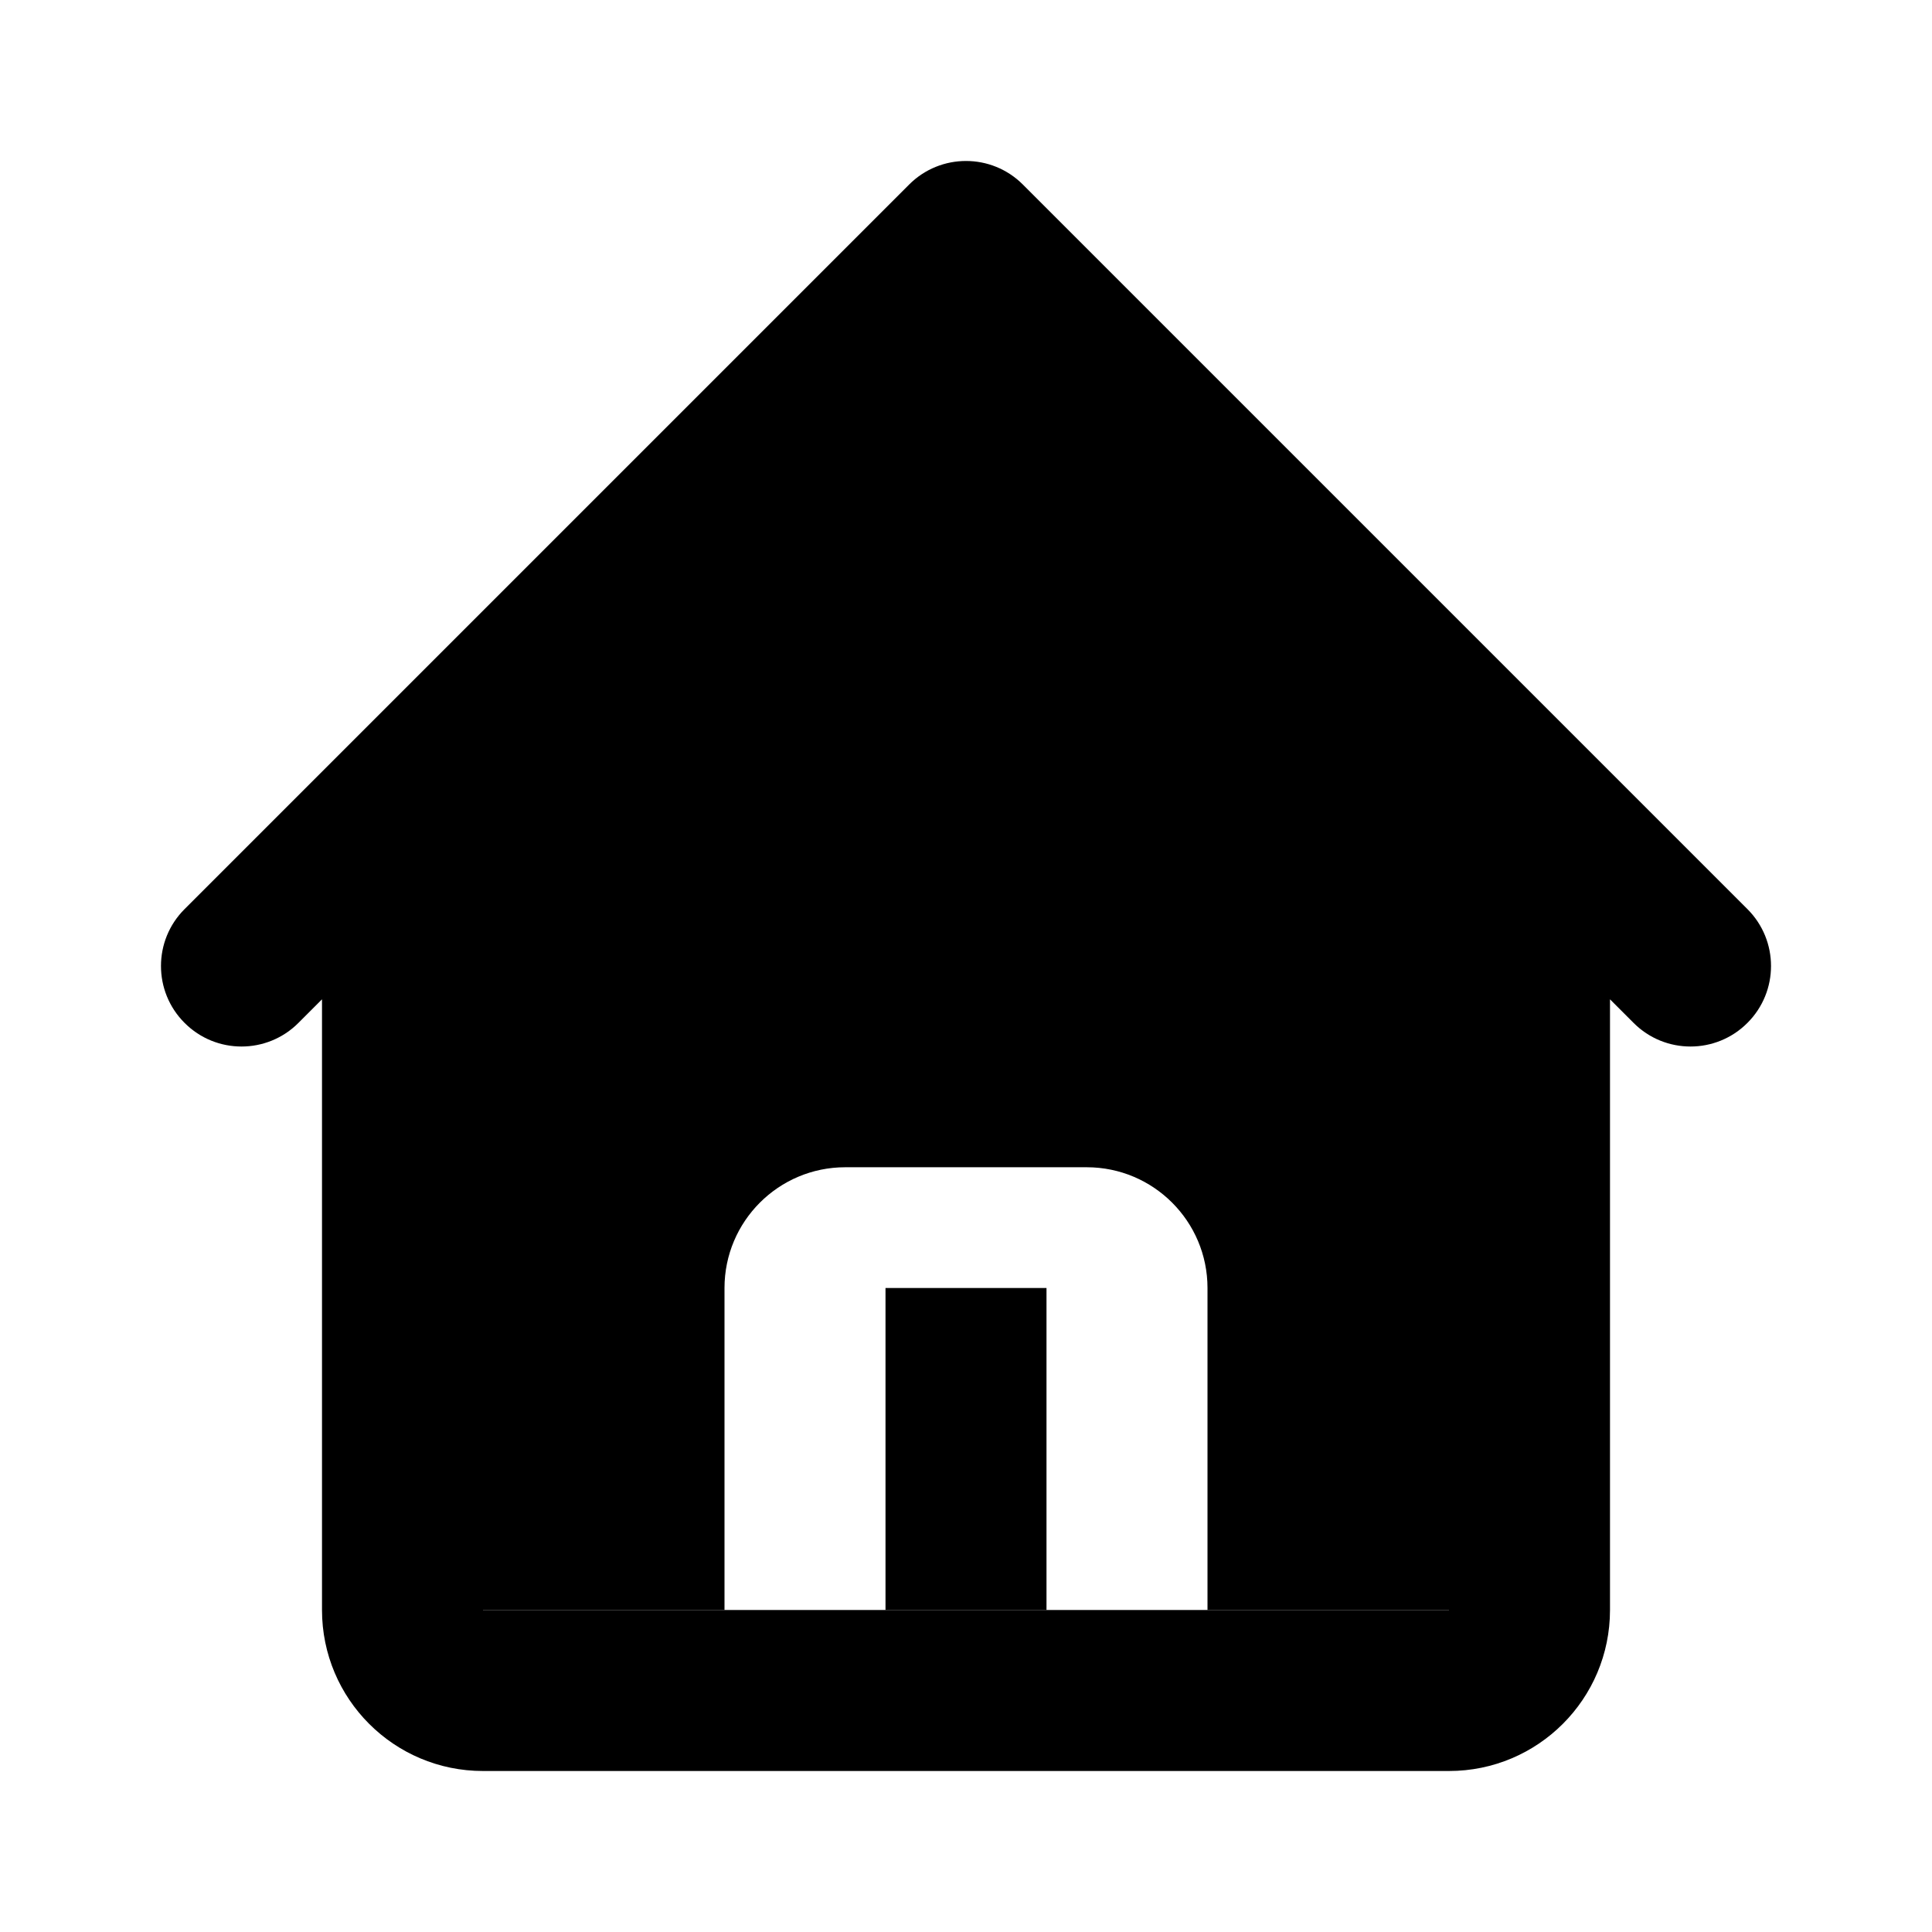 <svg width="24" height="24" viewBox="0 0 24 24" fill="none" xmlns="http://www.w3.org/2000/svg">
<path d="M2.293 11.293C1.902 11.683 1.902 12.317 2.293 12.707C2.683 13.098 3.317 13.098 3.707 12.707L2.293 11.293ZM12 3L12.707 2.293C12.317 1.902 11.683 1.902 11.293 2.293L12 3ZM20.293 12.707C20.683 13.098 21.317 13.098 21.707 12.707C22.098 12.317 22.098 11.683 21.707 11.293L20.293 12.707ZM11.293 3.707L18.293 10.707L19.707 9.293L12.707 2.293L11.293 3.707ZM18.293 10.707L20.293 12.707L21.707 11.293L19.707 9.293L18.293 10.707ZM18 10V20H20V10H18ZM18 20H6V22H18V20ZM3.707 12.707L5.707 10.707L4.293 9.293L2.293 11.293L3.707 12.707ZM5.707 10.707L12.707 3.707L11.293 2.293L4.293 9.293L5.707 10.707ZM6 20V10H4V20H6ZM6 20H6H4C4 21.105 4.895 22 6 22V20ZM18 20V22C19.105 22 20 21.105 20 20H18Z" fill="black"/>
<path d="M6 10.4L12 4L18 10.4V20H15V16C15 15.172 14.328 14.5 13.5 14.5H10.5C9.672 14.5 9 15.172 9 16V20H6V10.4Z" fill="black"/>
<rect x="11" y="16" width="2" height="4" fill="black"/>
</svg>
